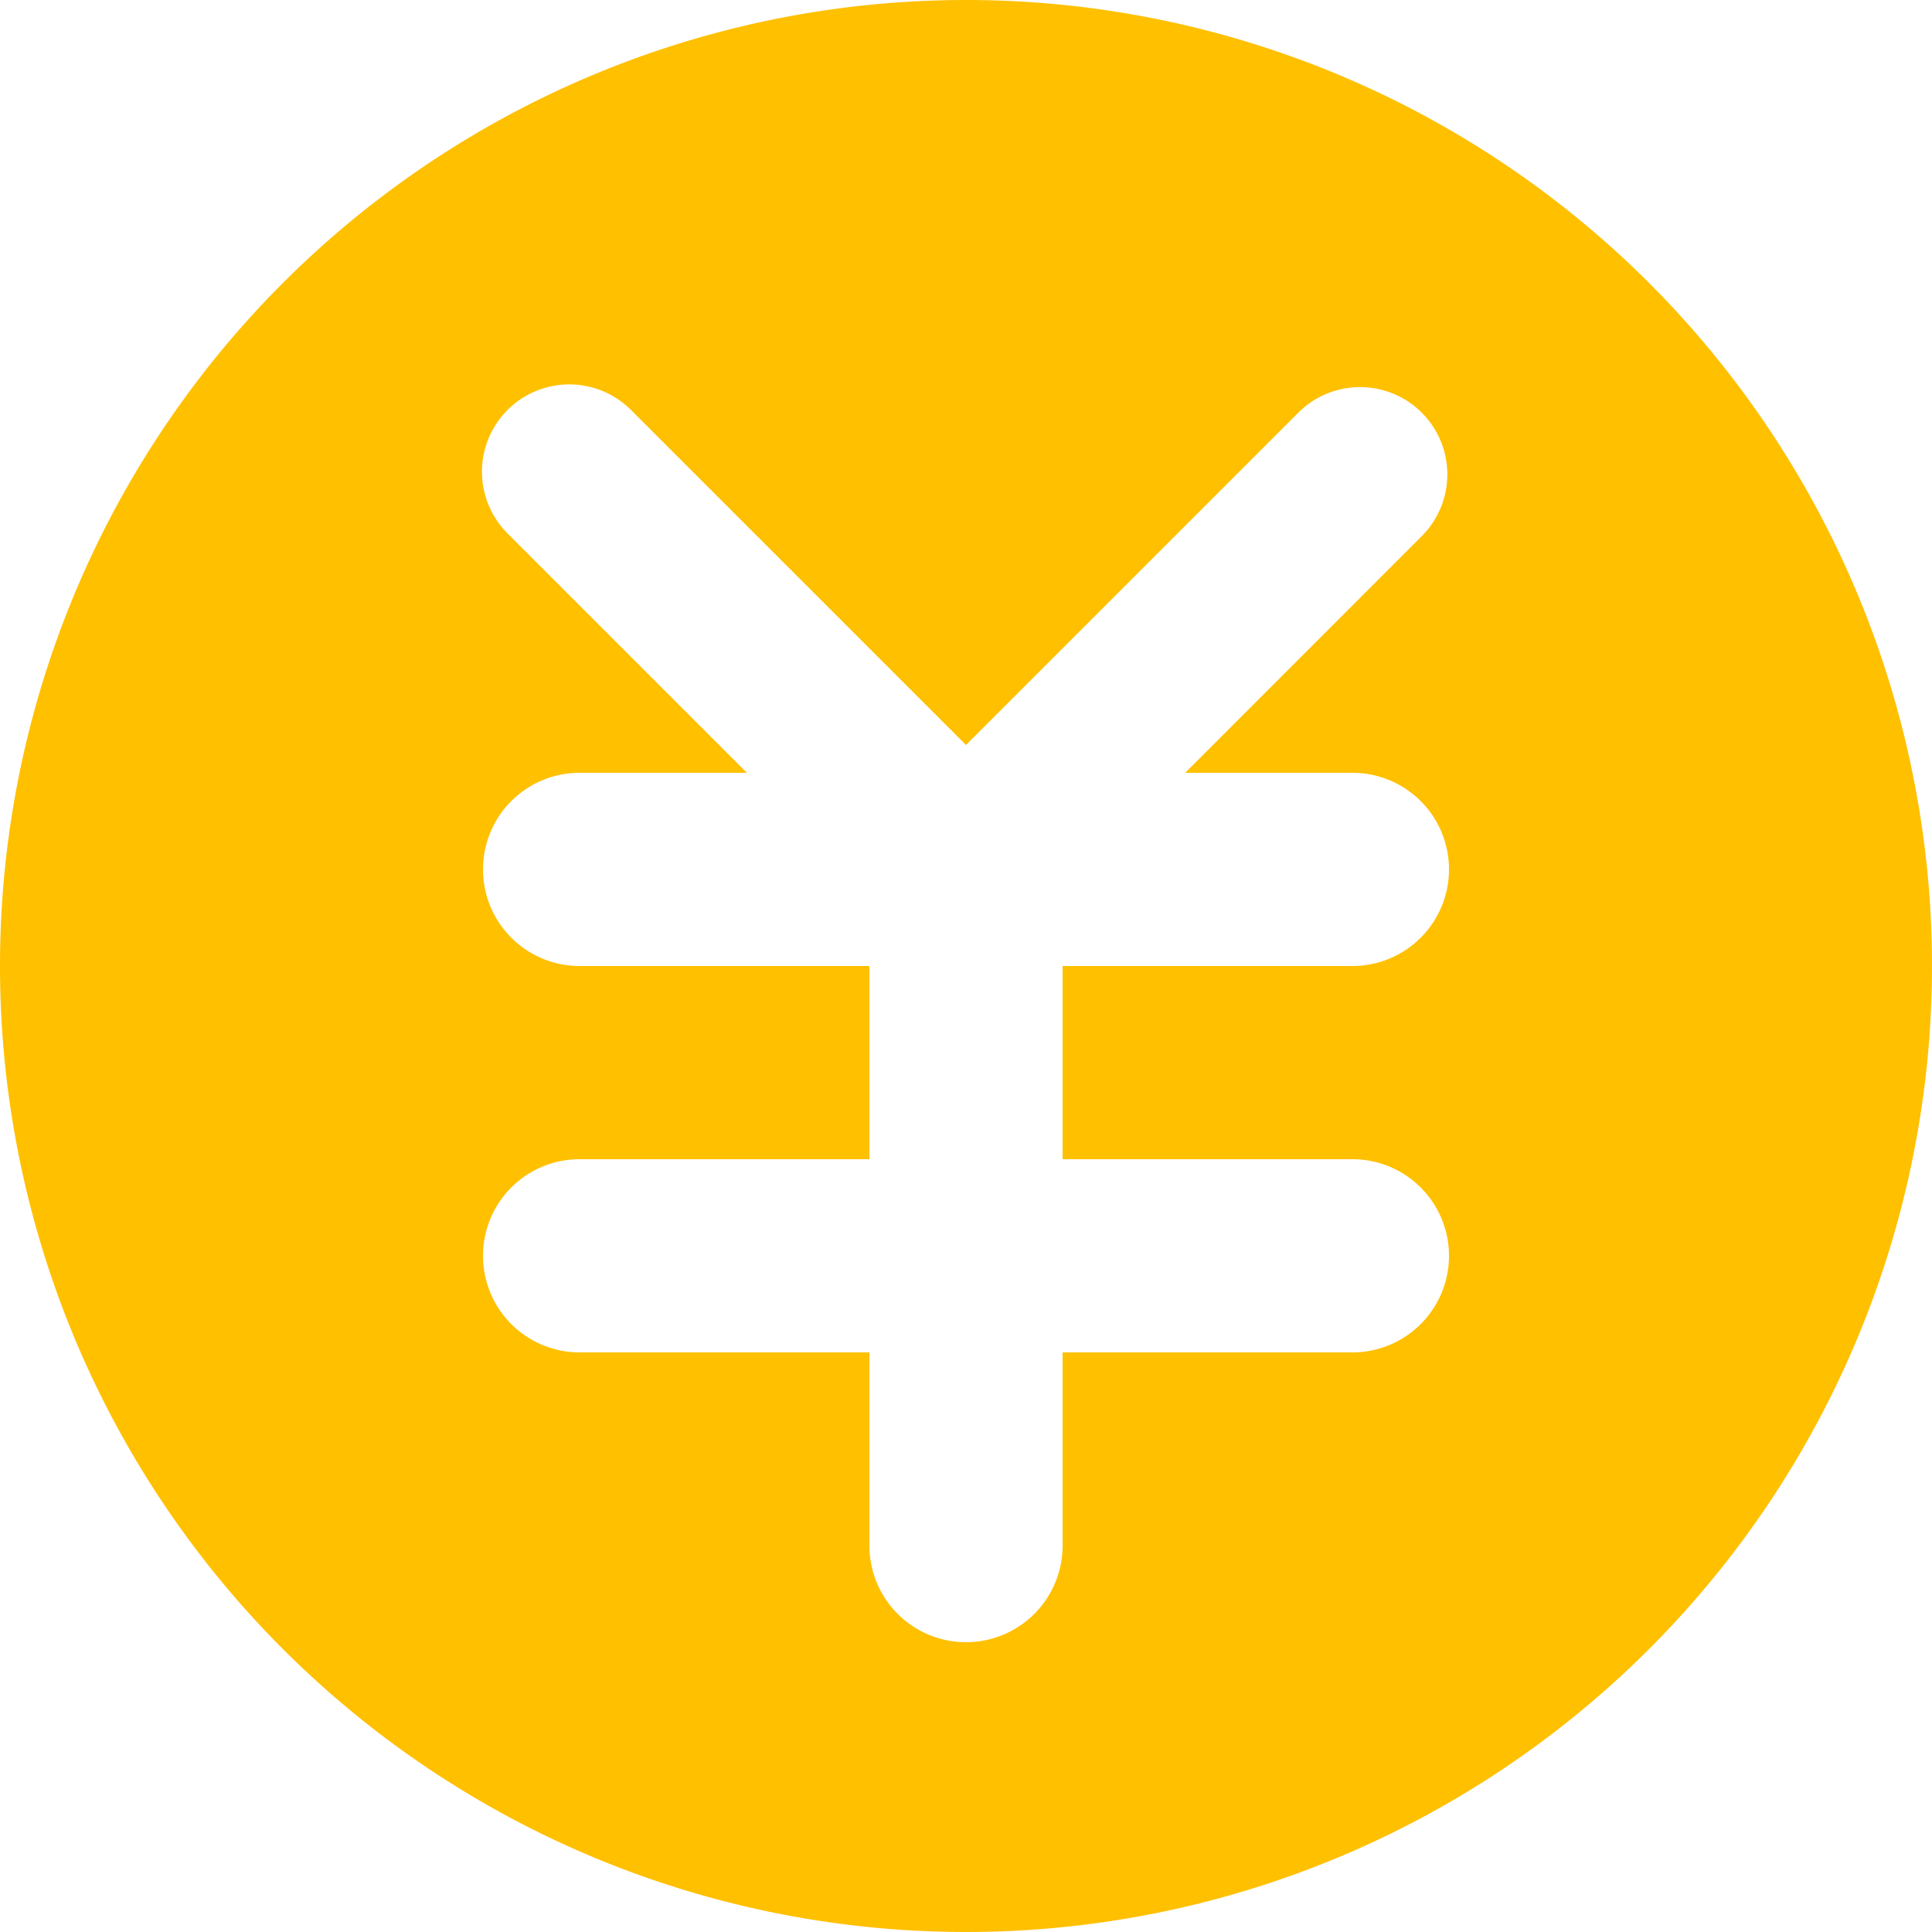 <svg xmlns="http://www.w3.org/2000/svg" width="20" height="20" viewBox="0 0 20 20">
  <defs>
    <style>
      .cls-1 {
        fill: #ffc000;
        fill-rule: evenodd;
      }
    </style>
  </defs>
  <path id="finance_channel.svg" class="cls-1" d="M416,438a1,1,0,0,1-1,1h-3v2h3a1,1,0,0,1,0,2h-3v2a1,1,0,0,1-2,0v-2h-3a1,1,0,0,1,0-2h3v-2h-3a1,1,0,0,1,0-2h1.732l-2.478-2.478a0.9,0.9,0,0,1,1.278-1.278L411,436.712l3.44-3.44a0.9,0.9,0,0,1,1.278,1.278L413.269,437H415A1,1,0,0,1,416,438Zm-5-9a10,10,0,1,1-10,10A10,10,0,0,1,411,429Z" transform="translate(-401 -429)"/>
</svg>
